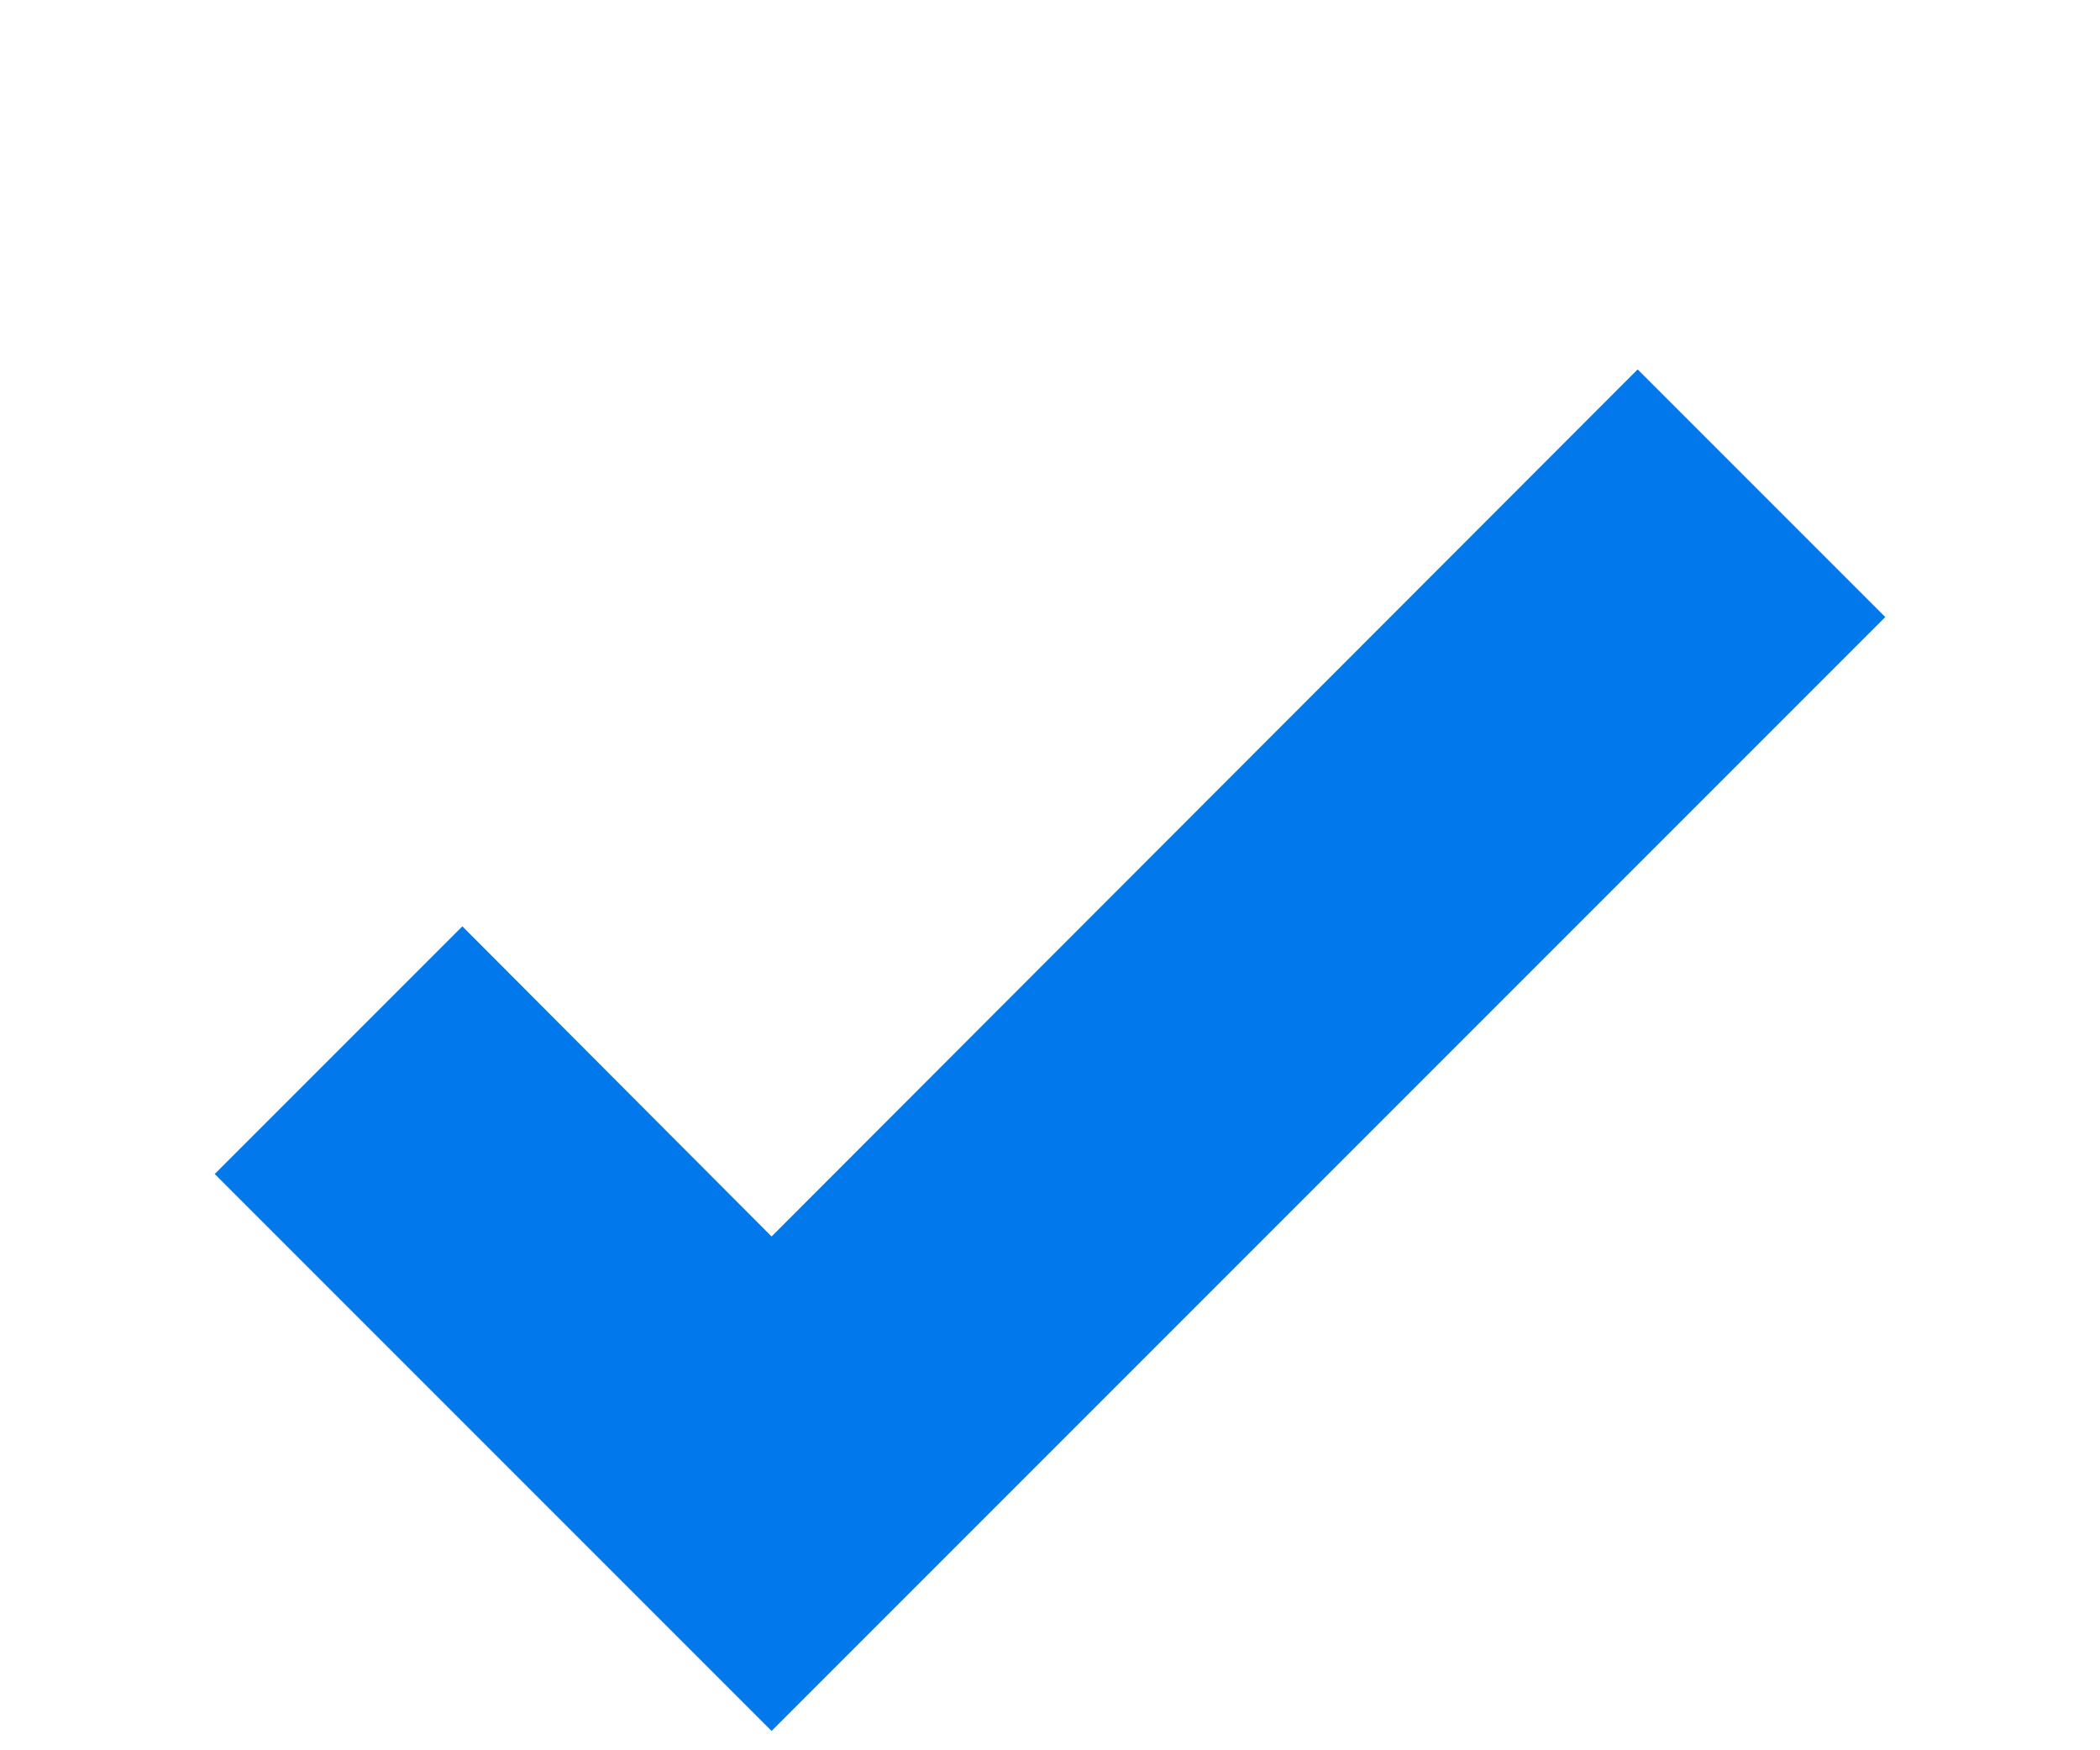 <svg width="24" height="20" viewBox="0 0 24 20" fill="none" xmlns="http://www.w3.org/2000/svg">
<g filter="url(#filter0_d_4351_601)">
<path d="M8.818 15.779L2.454 9.415L5.284 6.585L8.818 10.129L18.716 0.221L21.546 3.051L8.818 15.779Z" fill="#0278ED"/>
</g>
<defs>
<filter id="filter0_d_4351_601" x="-1.546" y="0.221" width="27.092" height="23.558" filterUnits="userSpaceOnUse" color-interpolation-filters="sRGB">
<feFlood flood-opacity="0" result="BackgroundImageFix"/>
<feColorMatrix in="SourceAlpha" type="matrix" values="0 0 0 0 0 0 0 0 0 0 0 0 0 0 0 0 0 0 127 0" result="hardAlpha"/>
<feOffset dy="4"/>
<feGaussianBlur stdDeviation="2"/>
<feComposite in2="hardAlpha" operator="out"/>
<feColorMatrix type="matrix" values="0 0 0 0 0 0 0 0 0 0 0 0 0 0 0 0 0 0 0.25 0"/>
<feBlend mode="normal" in2="BackgroundImageFix" result="effect1_dropShadow_4351_601"/>
<feBlend mode="normal" in="SourceGraphic" in2="effect1_dropShadow_4351_601" result="shape"/>
</filter>
</defs>
</svg>
